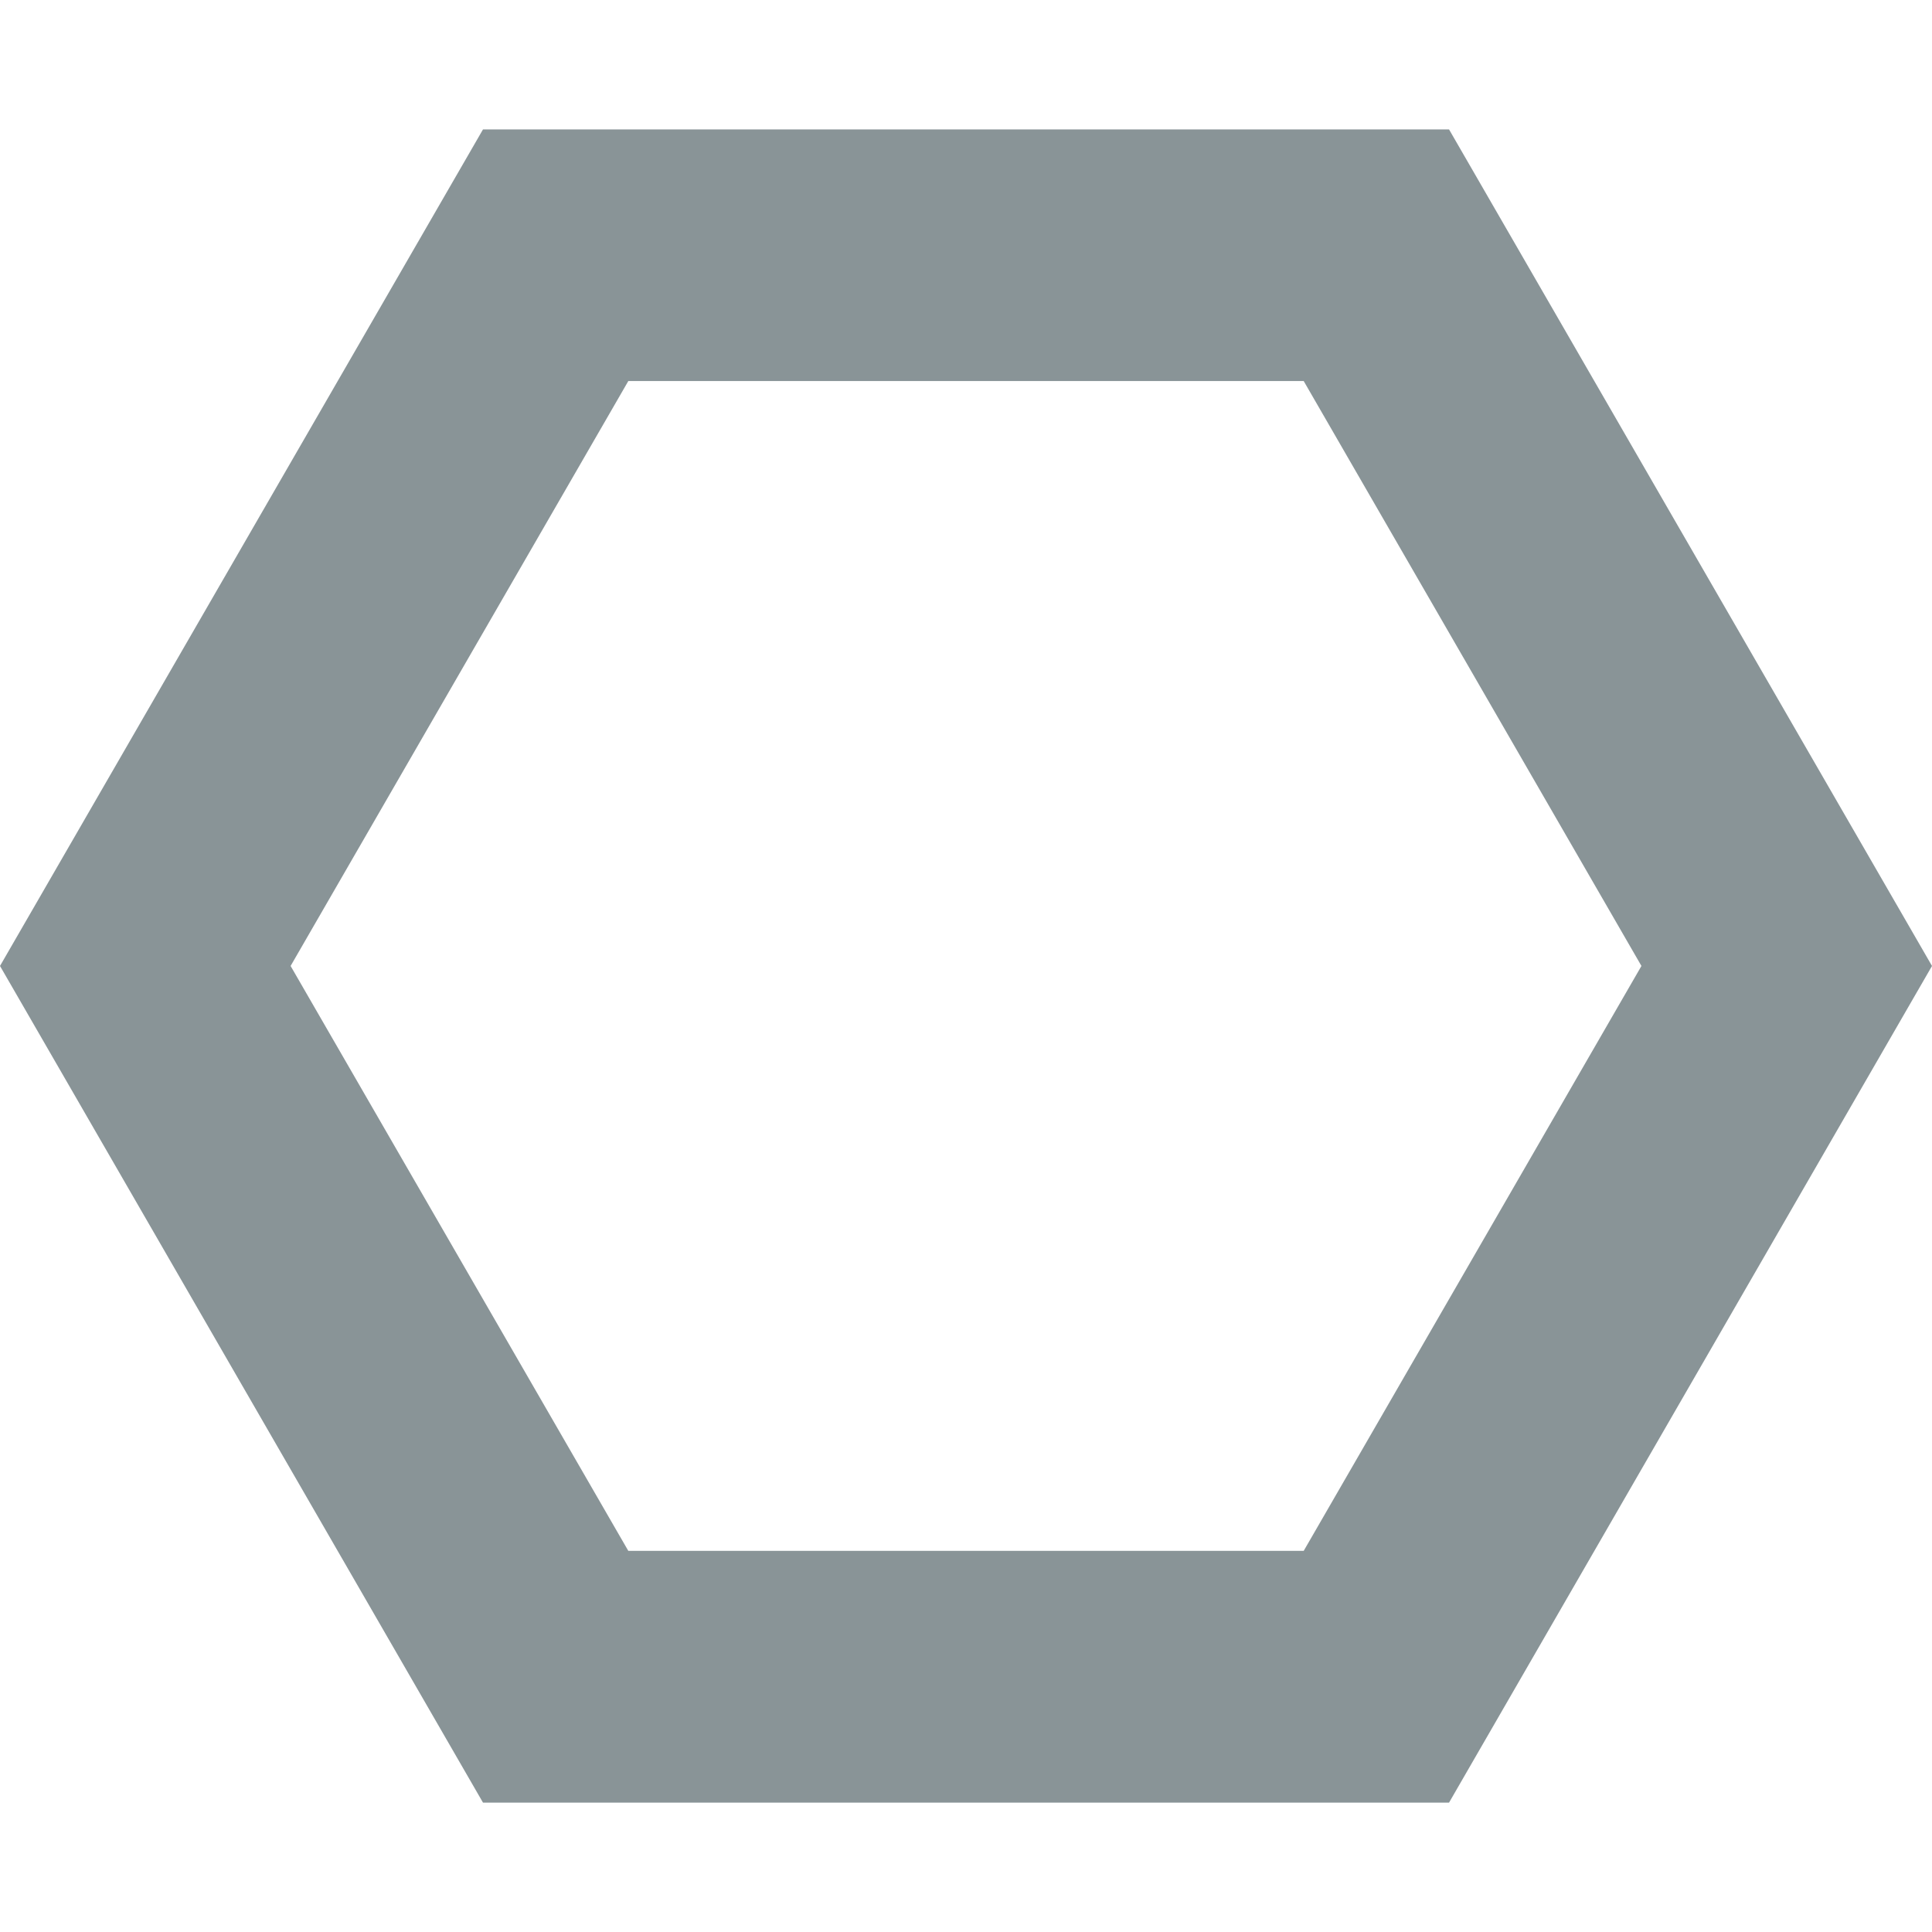 <?xml version="1.0" encoding="utf-8"?>
<!-- Generator: Adobe Illustrator 16.0.3, SVG Export Plug-In . SVG Version: 6.00 Build 0)  -->
<!DOCTYPE svg PUBLIC "-//W3C//DTD SVG 1.1//EN" "http://www.w3.org/Graphics/SVG/1.1/DTD/svg11.dtd">
<svg version="1.1" id="Layer_1" xmlns="http://www.w3.org/2000/svg" xmlns:xlink="http://www.w3.org/1999/xlink" x="0px" y="0px"
	 width="48px" height="48px" viewBox="0 0 48 48" enable-background="new 0 0 48 48" xml:space="preserve">
<g>
	<g>
		<path fill="#899497" d="M32.39,9.467l8.391,14.532L32.39,38.531H15.61L7.22,23.999l8.39-14.532H32.39 M36.001,3.215H12L0,23.999
			l12,20.787h24.001L48,23.999L36.001,3.215L36.001,3.215z"/>
	</g>
</g>
</svg>
